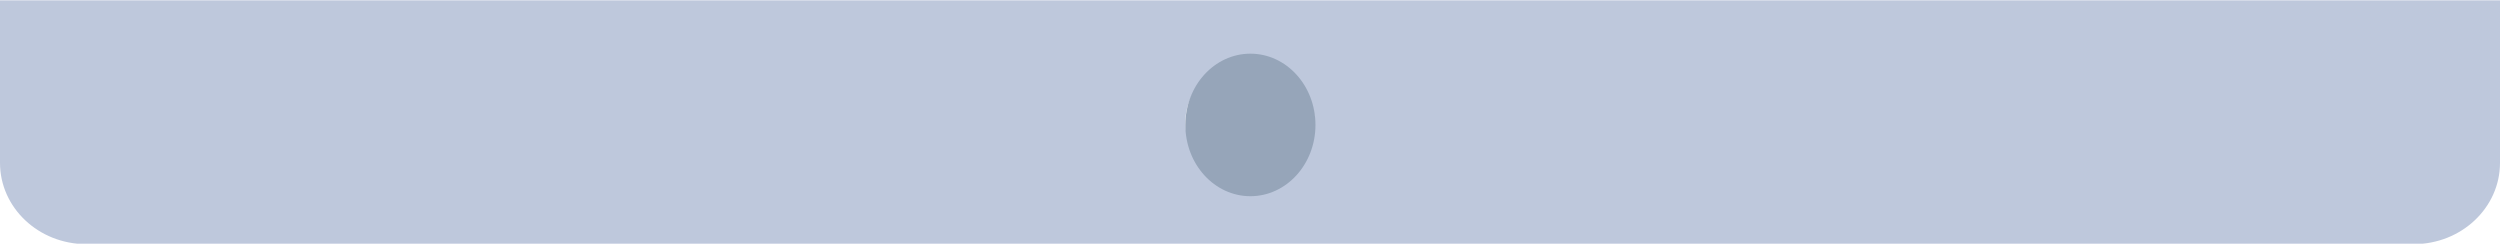 <svg
  width="1416"
  height="138"
  viewBox="0 0 1416 138"
  fill="none"
  xmlns="http://www.w3.org/2000/svg"
>
  <path
    d="M0 92.238C0 117.658 21.86 138.264 48.827 138.264H512.689H903.308H1367.17C1394.13 138.264 1416 117.658 1416 92.238V0.186H0V92.238ZM708 34.705C728.225 34.705 744.62 50.162 744.62 69.224C744.62 88.286 728.225 103.742 708 103.742C687.775 103.742 671.38 88.286 671.38 69.224C671.38 50.162 687.775 34.705 708 34.705Z"
    fill="#BEC8DC"
  />
  <path
    d="M708.23 111.131C728.581 111.131 745.079 93.058 745.079 70.765C745.079 48.471 728.581 30.399 708.23 30.399C687.878 30.399 671.38 48.471 671.38 70.765C671.38 93.058 687.878 111.131 708.23 111.131Z"
    fill="#96A5B9"
  />
</svg>
